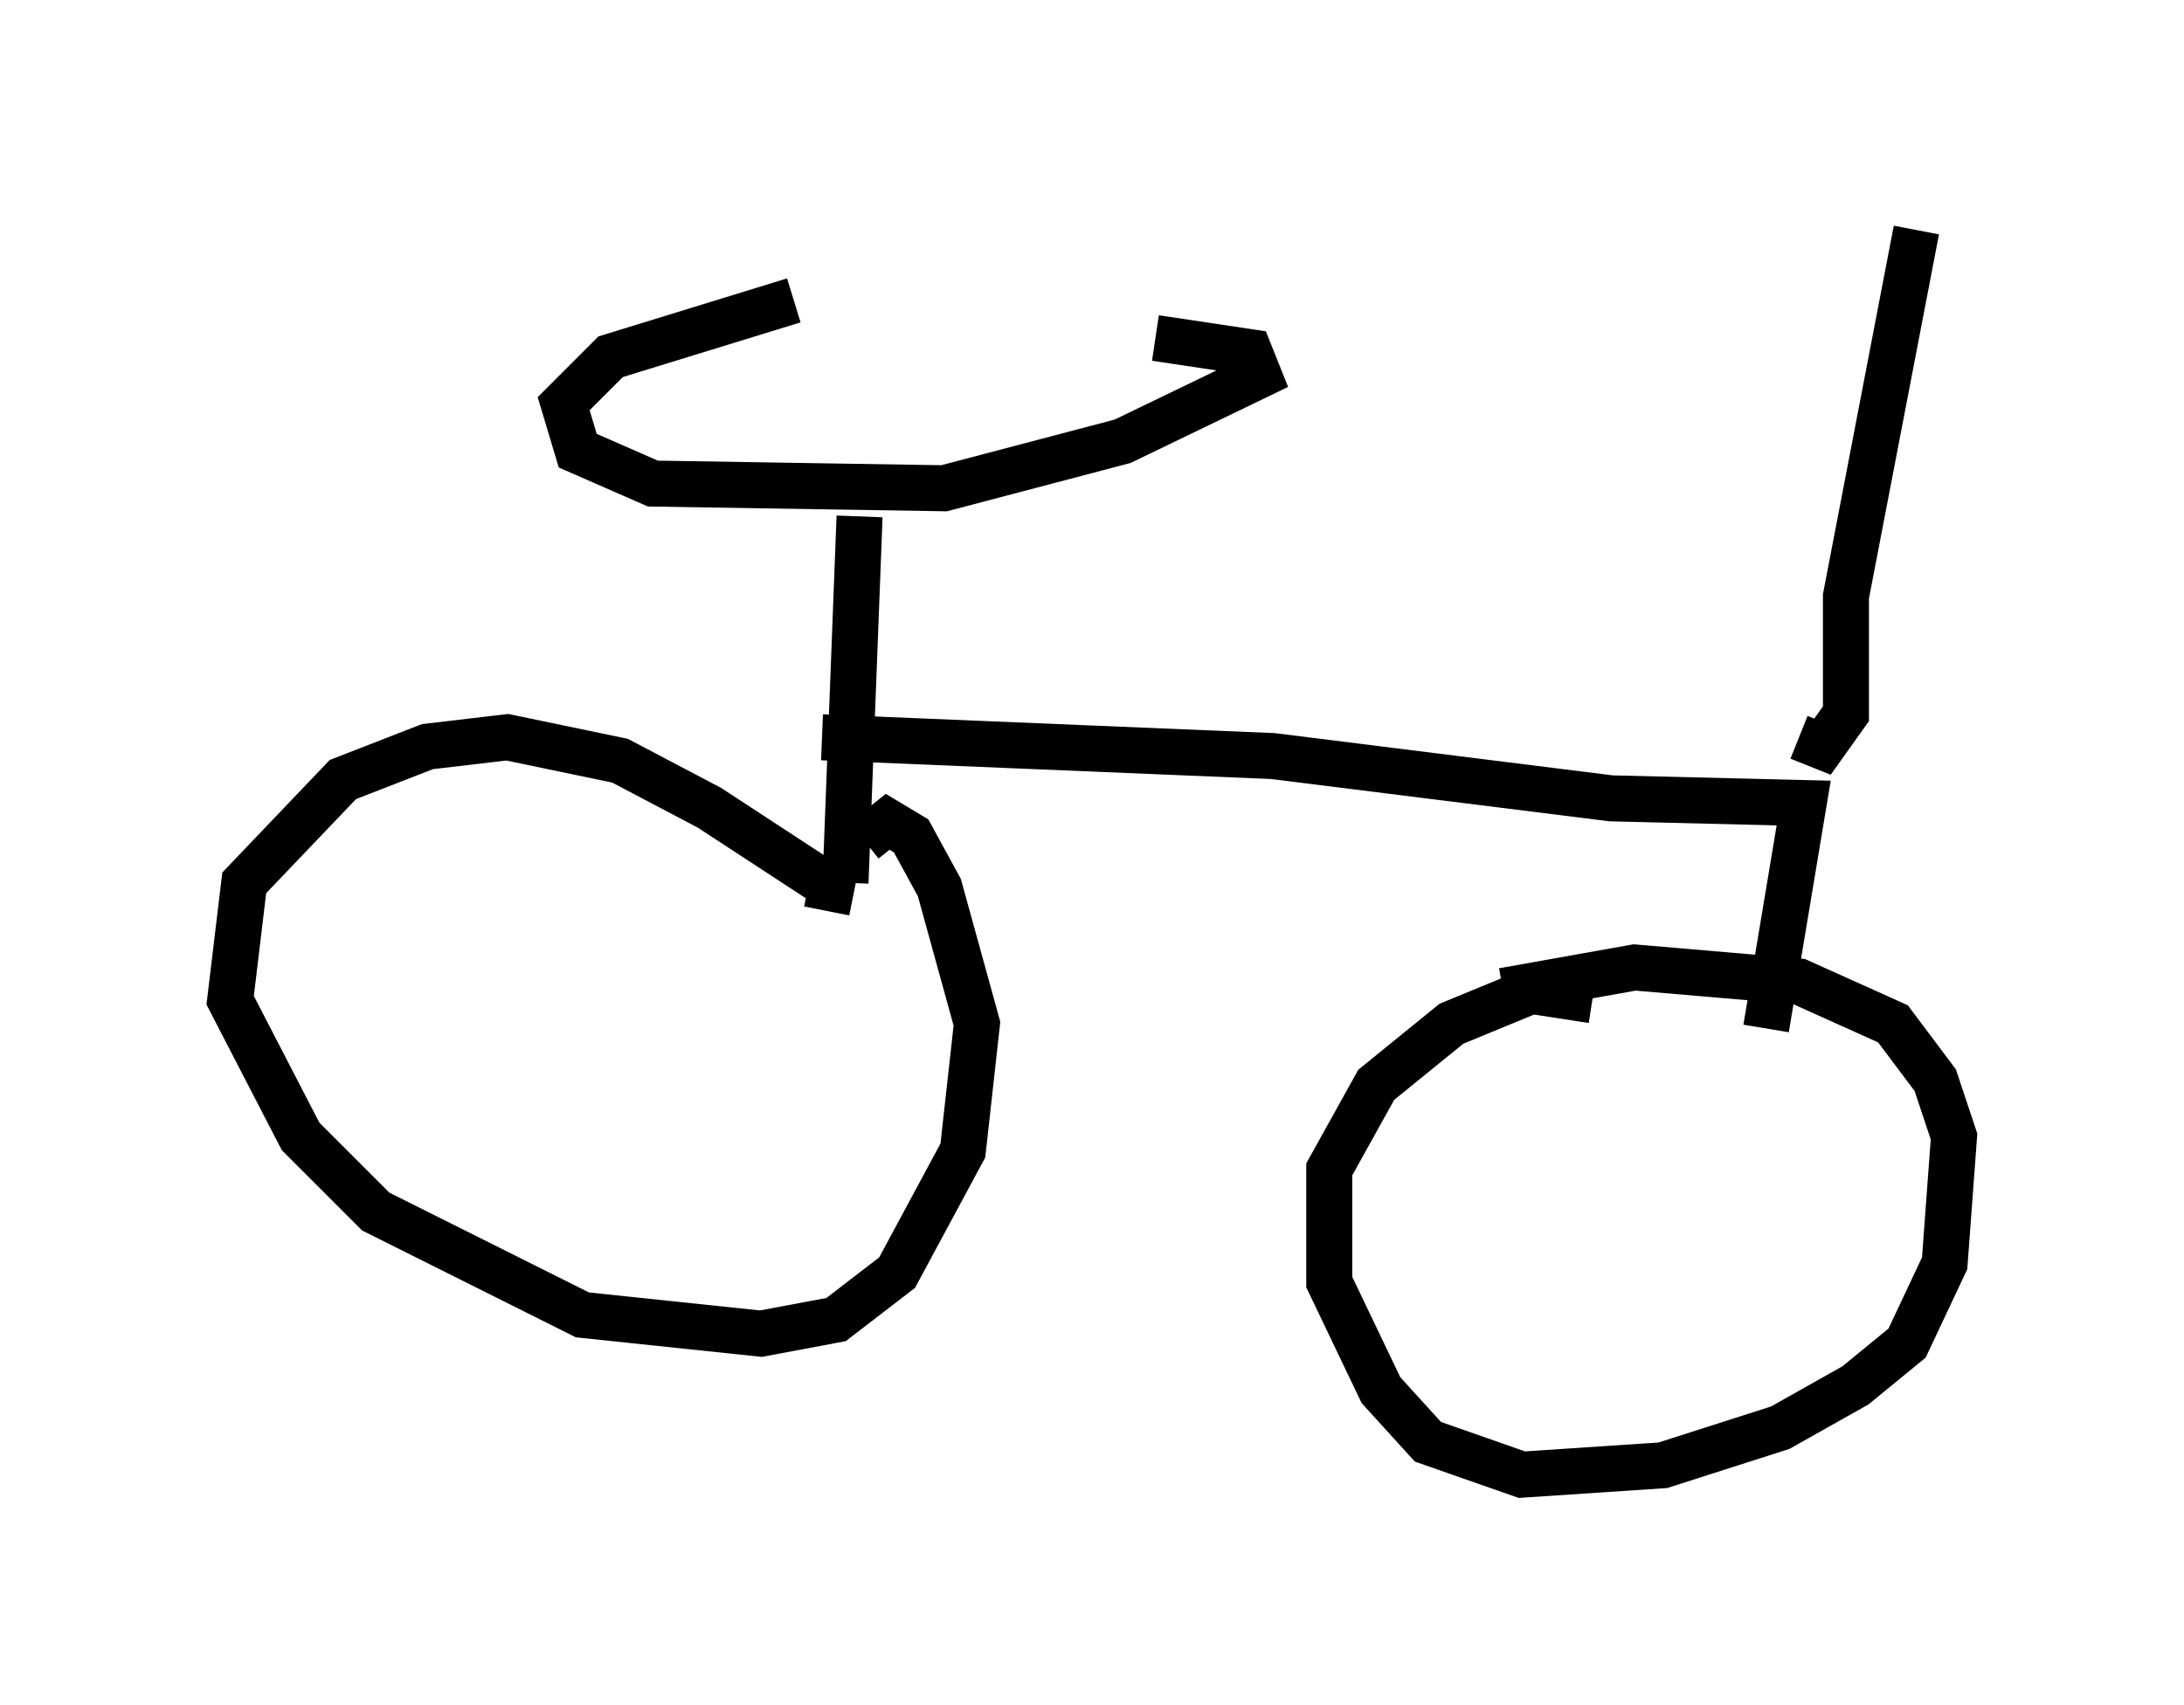<?xml version="1.0" encoding="utf-8" ?>
<svg baseProfile="full" height="37.052" version="1.1" width="47.465" xmlns="http://www.w3.org/2000/svg" xmlns:ev="http://www.w3.org/2001/xml-events" xmlns:xlink="http://www.w3.org/1999/xlink"><defs /><rect fill="white" height="37.052" width="47.465" x="0" y="0" /><path d="M15.821, 7.96 m9.29, -0.613 l2.042, 0.306 0.204, 0.51 l-2.96, 1.429 -3.879, 1.021 l-6.329, -0.102 -1.633, -0.715 l-0.306, -1.021 1.021, -1.021 l3.981, -1.225 m1.429, 4.696 l-0.306, 7.963 m-0.408, 0.613 l0.102, -0.51 -2.654, -1.735 l-1.94, -1.021 -2.45, -0.51 l-1.735, 0.204 -1.838, 0.715 l-2.144, 2.246 -0.306, 2.552 l1.531, 2.96 1.633, 1.633 l4.492, 2.246 3.879, 0.408 l1.633, -0.306 1.327, -1.021 l1.429, -2.654 0.306, -2.756 l-0.817, -2.96 -0.613, -1.123 l-0.51, -0.306 -0.51, 0.408 m15.823, 3.471 l-1.327, -0.204 -1.735, 0.715 l-1.633, 1.327 -1.021, 1.838 l0.0, 2.45 1.123, 2.348 l1.021, 1.123 2.042, 0.715 l3.063, -0.204 2.552, -0.817 l1.633, -0.919 1.123, -0.919 l0.817, -1.735 0.204, -2.756 l-0.408, -1.225 -0.919, -1.225 l-2.042, -0.919 -3.573, -0.306 l-2.858, 0.51 m-14.802, -5.513 l9.8, 0.408 7.35, 0.919 l4.185, 0.102 -0.817, 4.9 m0.715, -6.329 l0.51, 0.204 0.51, -0.715 l0.0, -2.552 1.531, -7.963 " fill="none" stroke="black" stroke-width="1" /></svg>